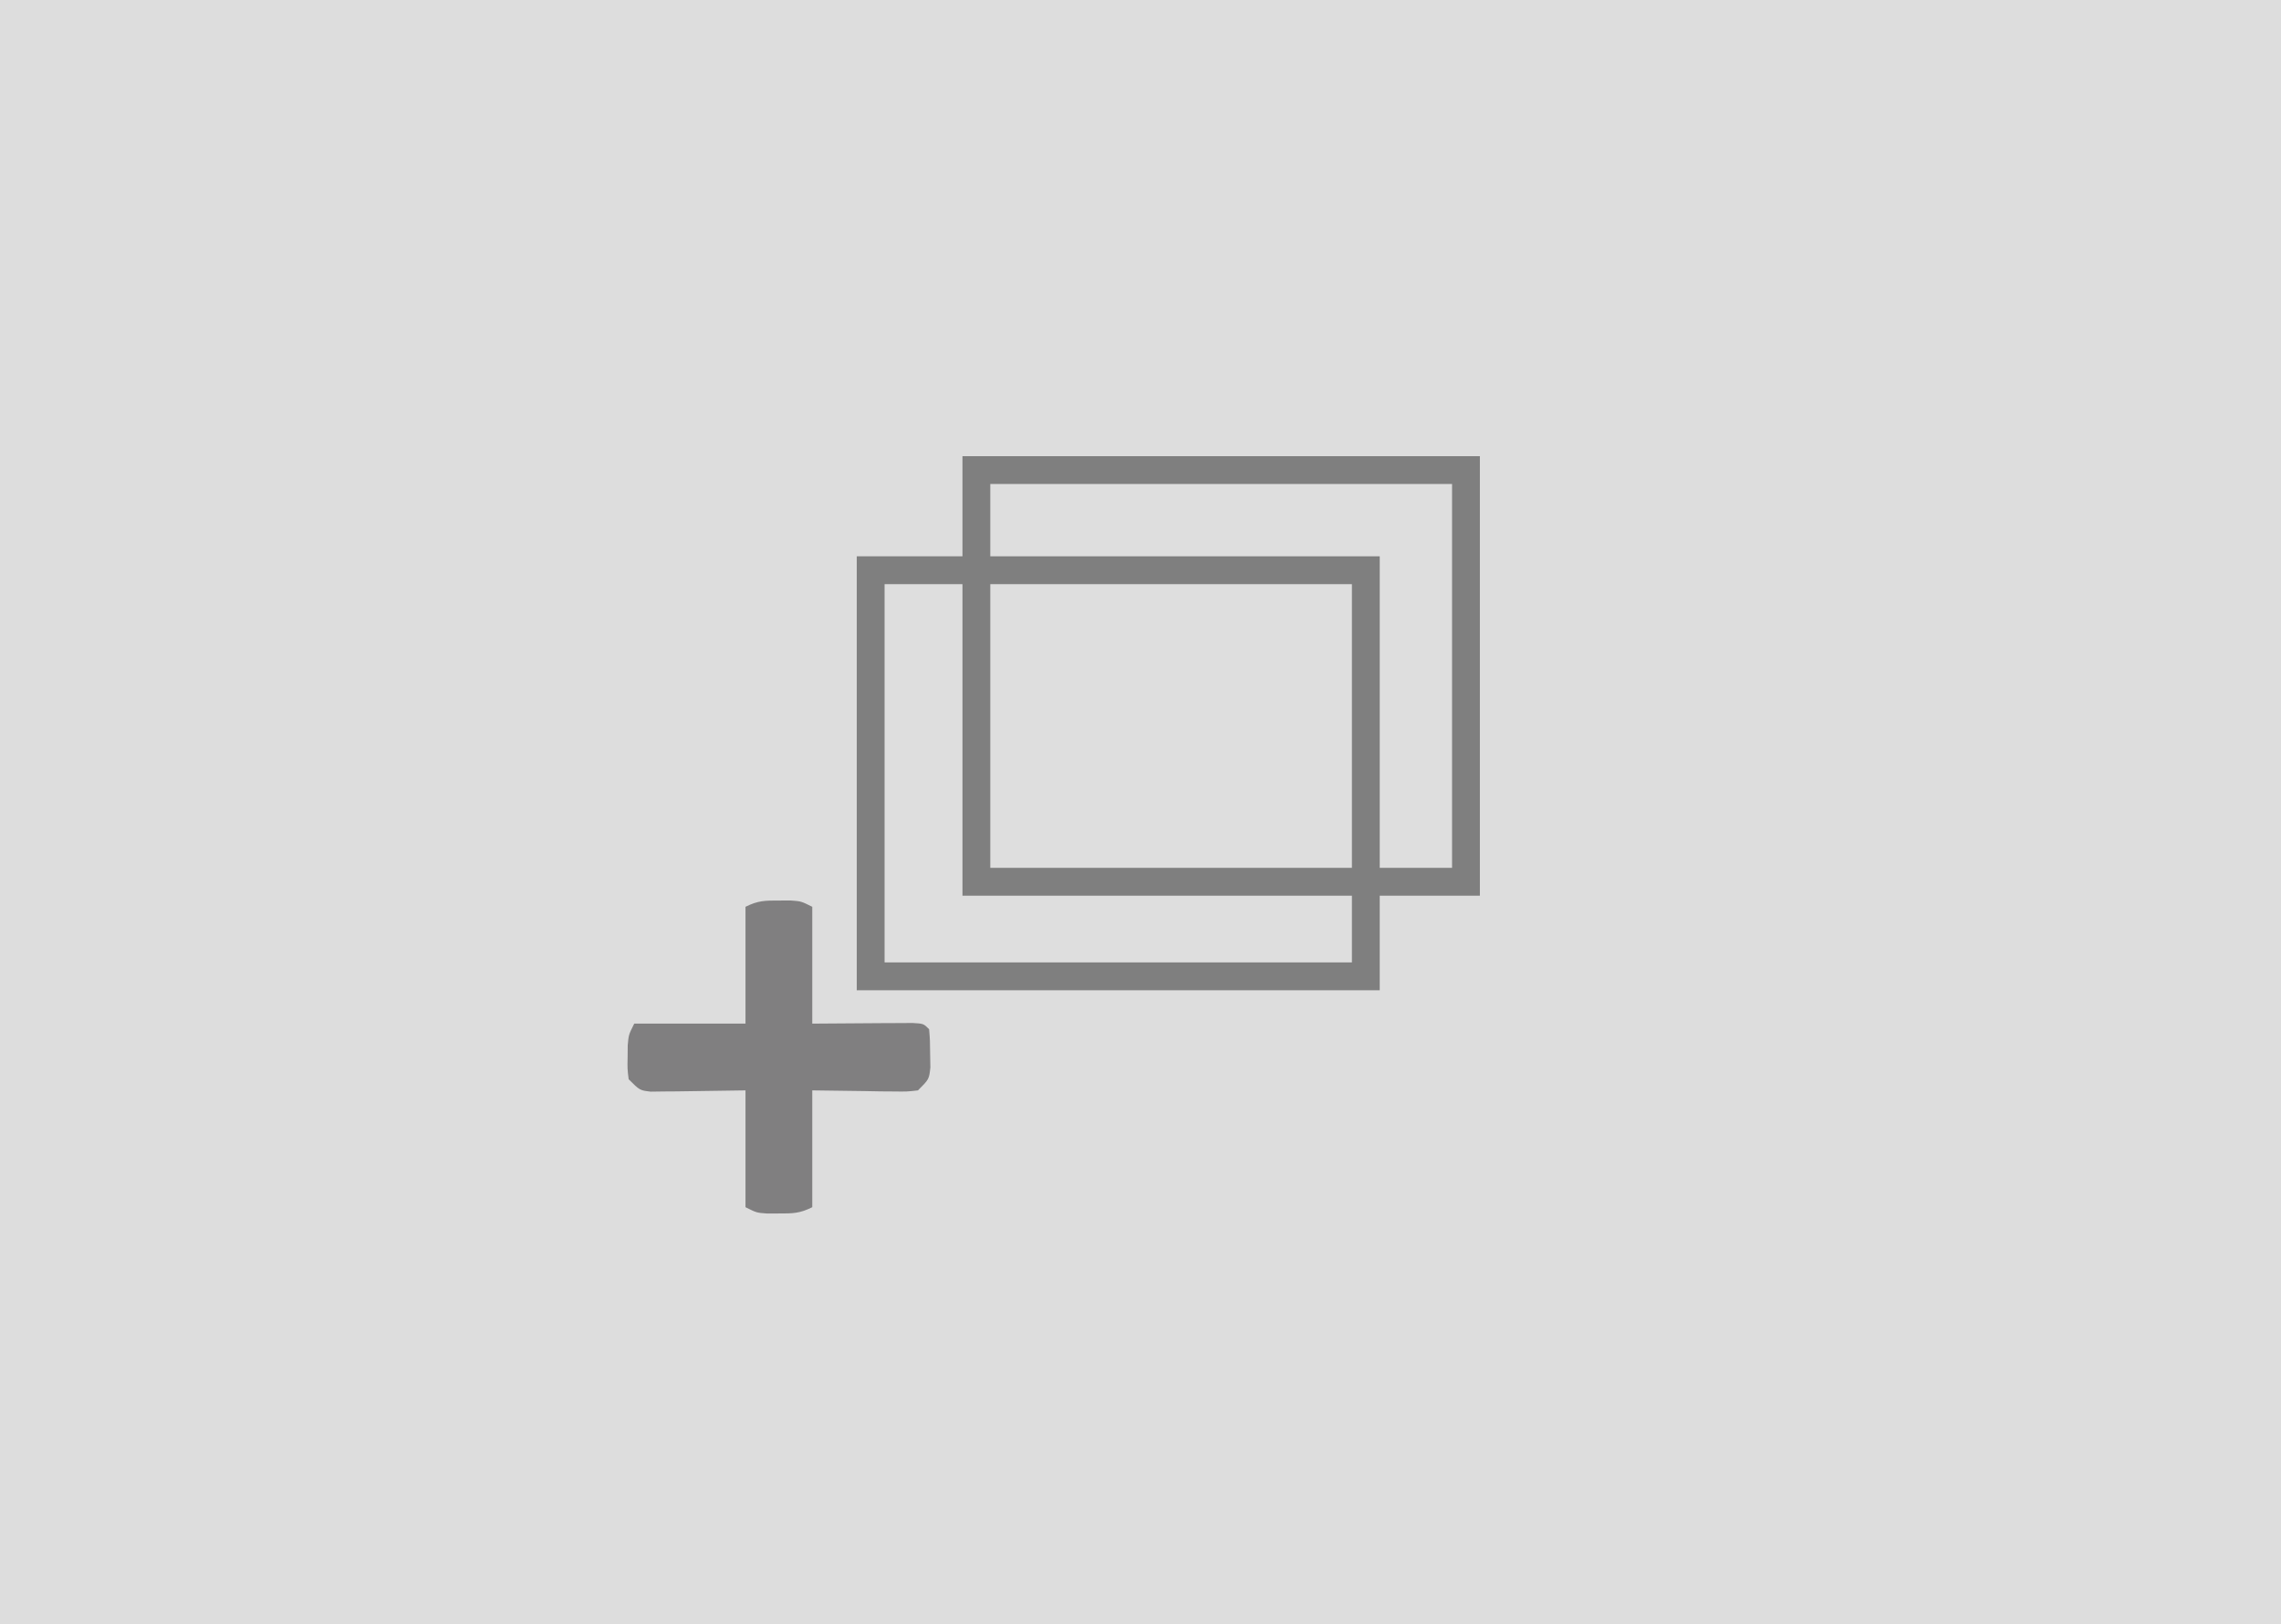 <?xml version="1.0" encoding="UTF-8"?>
<svg version="1.1" xmlns="http://www.w3.org/2000/svg" width="410" height="292">
<path d="M0 0 C135.3 0 270.6 0 410 0 C410 96.36 410 192.72 410 292 C274.7 292 139.4 292 0 292 C0 195.64 0 99.28 0 0 Z " fill="#DDDDDD" transform="translate(0,0)"/>
<path d="M0 0 C30.69 0 61.38 0 93 0 C93 26.07 93 52.14 93 79 C87.06 79 81.12 79 75 79 C75 84.61 75 90.22 75 96 C43.98 96 12.96 96 -19 96 C-19 70.26 -19 44.52 -19 18 C-12.73 18 -6.46 18 0 18 C0 12.06 0 6.12 0 0 Z " fill="#7F7F7F" transform="translate(173,82)"/>
<path d="M0 0 C21.45 0 42.9 0 65 0 C65 16.83 65 33.66 65 51 C43.55 51 22.1 51 0 51 C0 34.17 0 17.34 0 0 Z " fill="#DEDEDE" transform="translate(178,105)"/>
<path d="M0 0 C27.39 0 54.78 0 83 0 C83 22.77 83 45.54 83 69 C78.71 69 74.42 69 70 69 C70 50.52 70 32.04 70 13 C46.9 13 23.8 13 0 13 C0 8.71 0 4.42 0 0 Z " fill="#DEDEDE" transform="translate(178,87)"/>
<path d="M0 0 C4.62 0 9.24 0 14 0 C14 18.48 14 36.96 14 56 C37.1 56 60.2 56 84 56 C84 59.96 84 63.92 84 68 C56.28 68 28.56 68 0 68 C0 45.56 0 23.12 0 0 Z " fill="#DEDEDE" transform="translate(159,105)"/>
<path d="M0 0 C1.052 -0.004 1.052 -0.004 2.125 -0.008 C4 0.125 4 0.125 6 1.125 C6 8.055 6 14.985 6 22.125 C12.537 22.085 12.537 22.085 19.074 22.035 C19.884 22.032 20.693 22.03 21.527 22.027 C22.776 22.019 22.776 22.019 24.051 22.011 C26 22.125 26 22.125 27 23.125 C27.168 25.121 27.168 25.121 27.188 27.562 C27.202 28.366 27.216 29.169 27.23 29.996 C27 32.125 27 32.125 25 34.125 C23.029 34.352 23.029 34.352 20.648 34.32 C19.882 34.315 19.115 34.31 18.326 34.305 C17.352 34.287 16.378 34.269 15.375 34.25 C12.281 34.209 9.188 34.167 6 34.125 C6 41.055 6 47.985 6 55.125 C3.755 56.248 2.485 56.259 0 56.25 C-1.052 56.254 -1.052 56.254 -2.125 56.258 C-4 56.125 -4 56.125 -6 55.125 C-6 48.195 -6 41.265 -6 34.125 C-12.163 34.204 -12.163 34.204 -18.326 34.305 C-19.092 34.31 -19.859 34.315 -20.648 34.32 C-21.827 34.336 -21.827 34.336 -23.029 34.352 C-25 34.125 -25 34.125 -27 32.125 C-27.23 30.25 -27.23 30.25 -27.188 28.125 C-27.181 27.424 -27.175 26.723 -27.168 26 C-27 24.125 -27 24.125 -26 22.125 C-19.4 22.125 -12.8 22.125 -6 22.125 C-6 15.195 -6 8.265 -6 1.125 C-3.755 0.002 -2.485 -0.009 0 0 Z " fill="#807F80" transform="translate(140,161.875)"/>
</svg>
